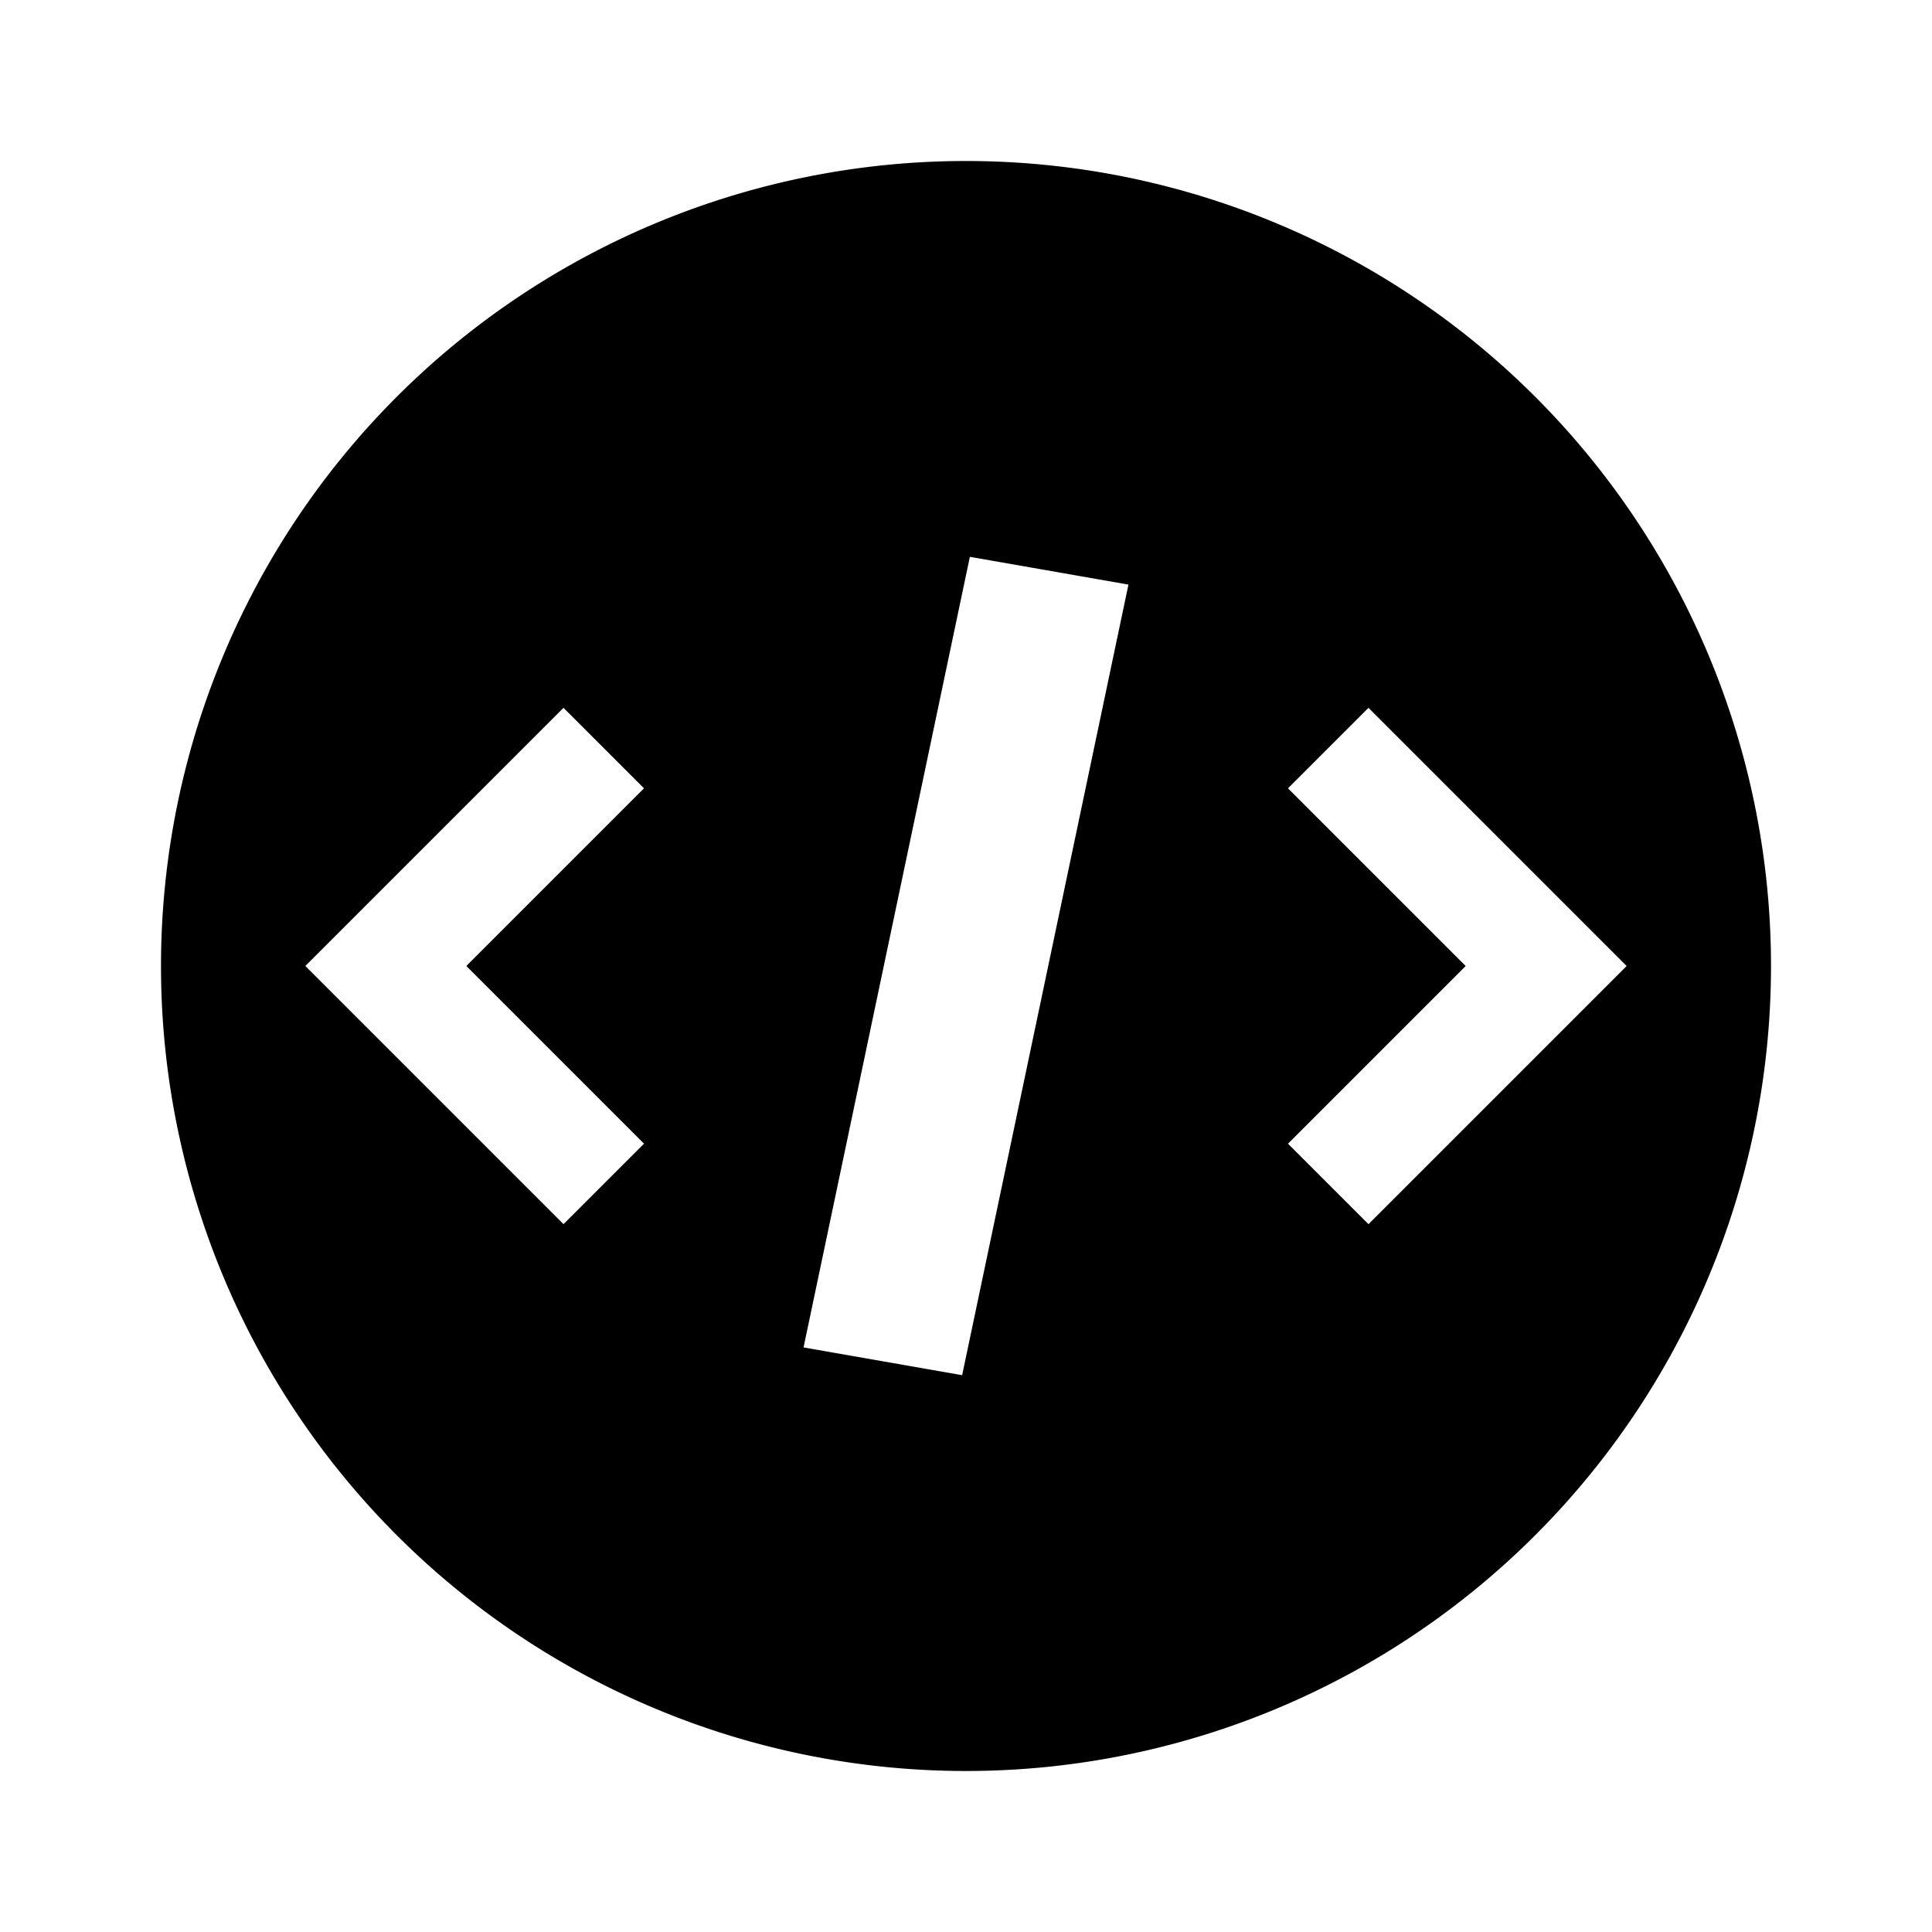 <svg xmlns="http://www.w3.org/2000/svg" viewBox="0 0 24 24" width="512" height="512" aria-labelledby="krsource-code-desc krsource-code-title"><title id="krsource-code-title">Source Code Icon</title><desc id="krsource-code-desc">A picture showing encircled angle brackets.</desc><path d="M12 2a10 10 0 1010 10A10 10 0 0012 2zM8 14.207l-1 1L3.793 12 7 8.793l1 1L5.793 12zm9 1l-1-1L18.207 12 16 9.793l1-1L20.207 12zm-5.048 1.876l-1.97-.345 2.066-9.821 1.97.345z"/></svg>